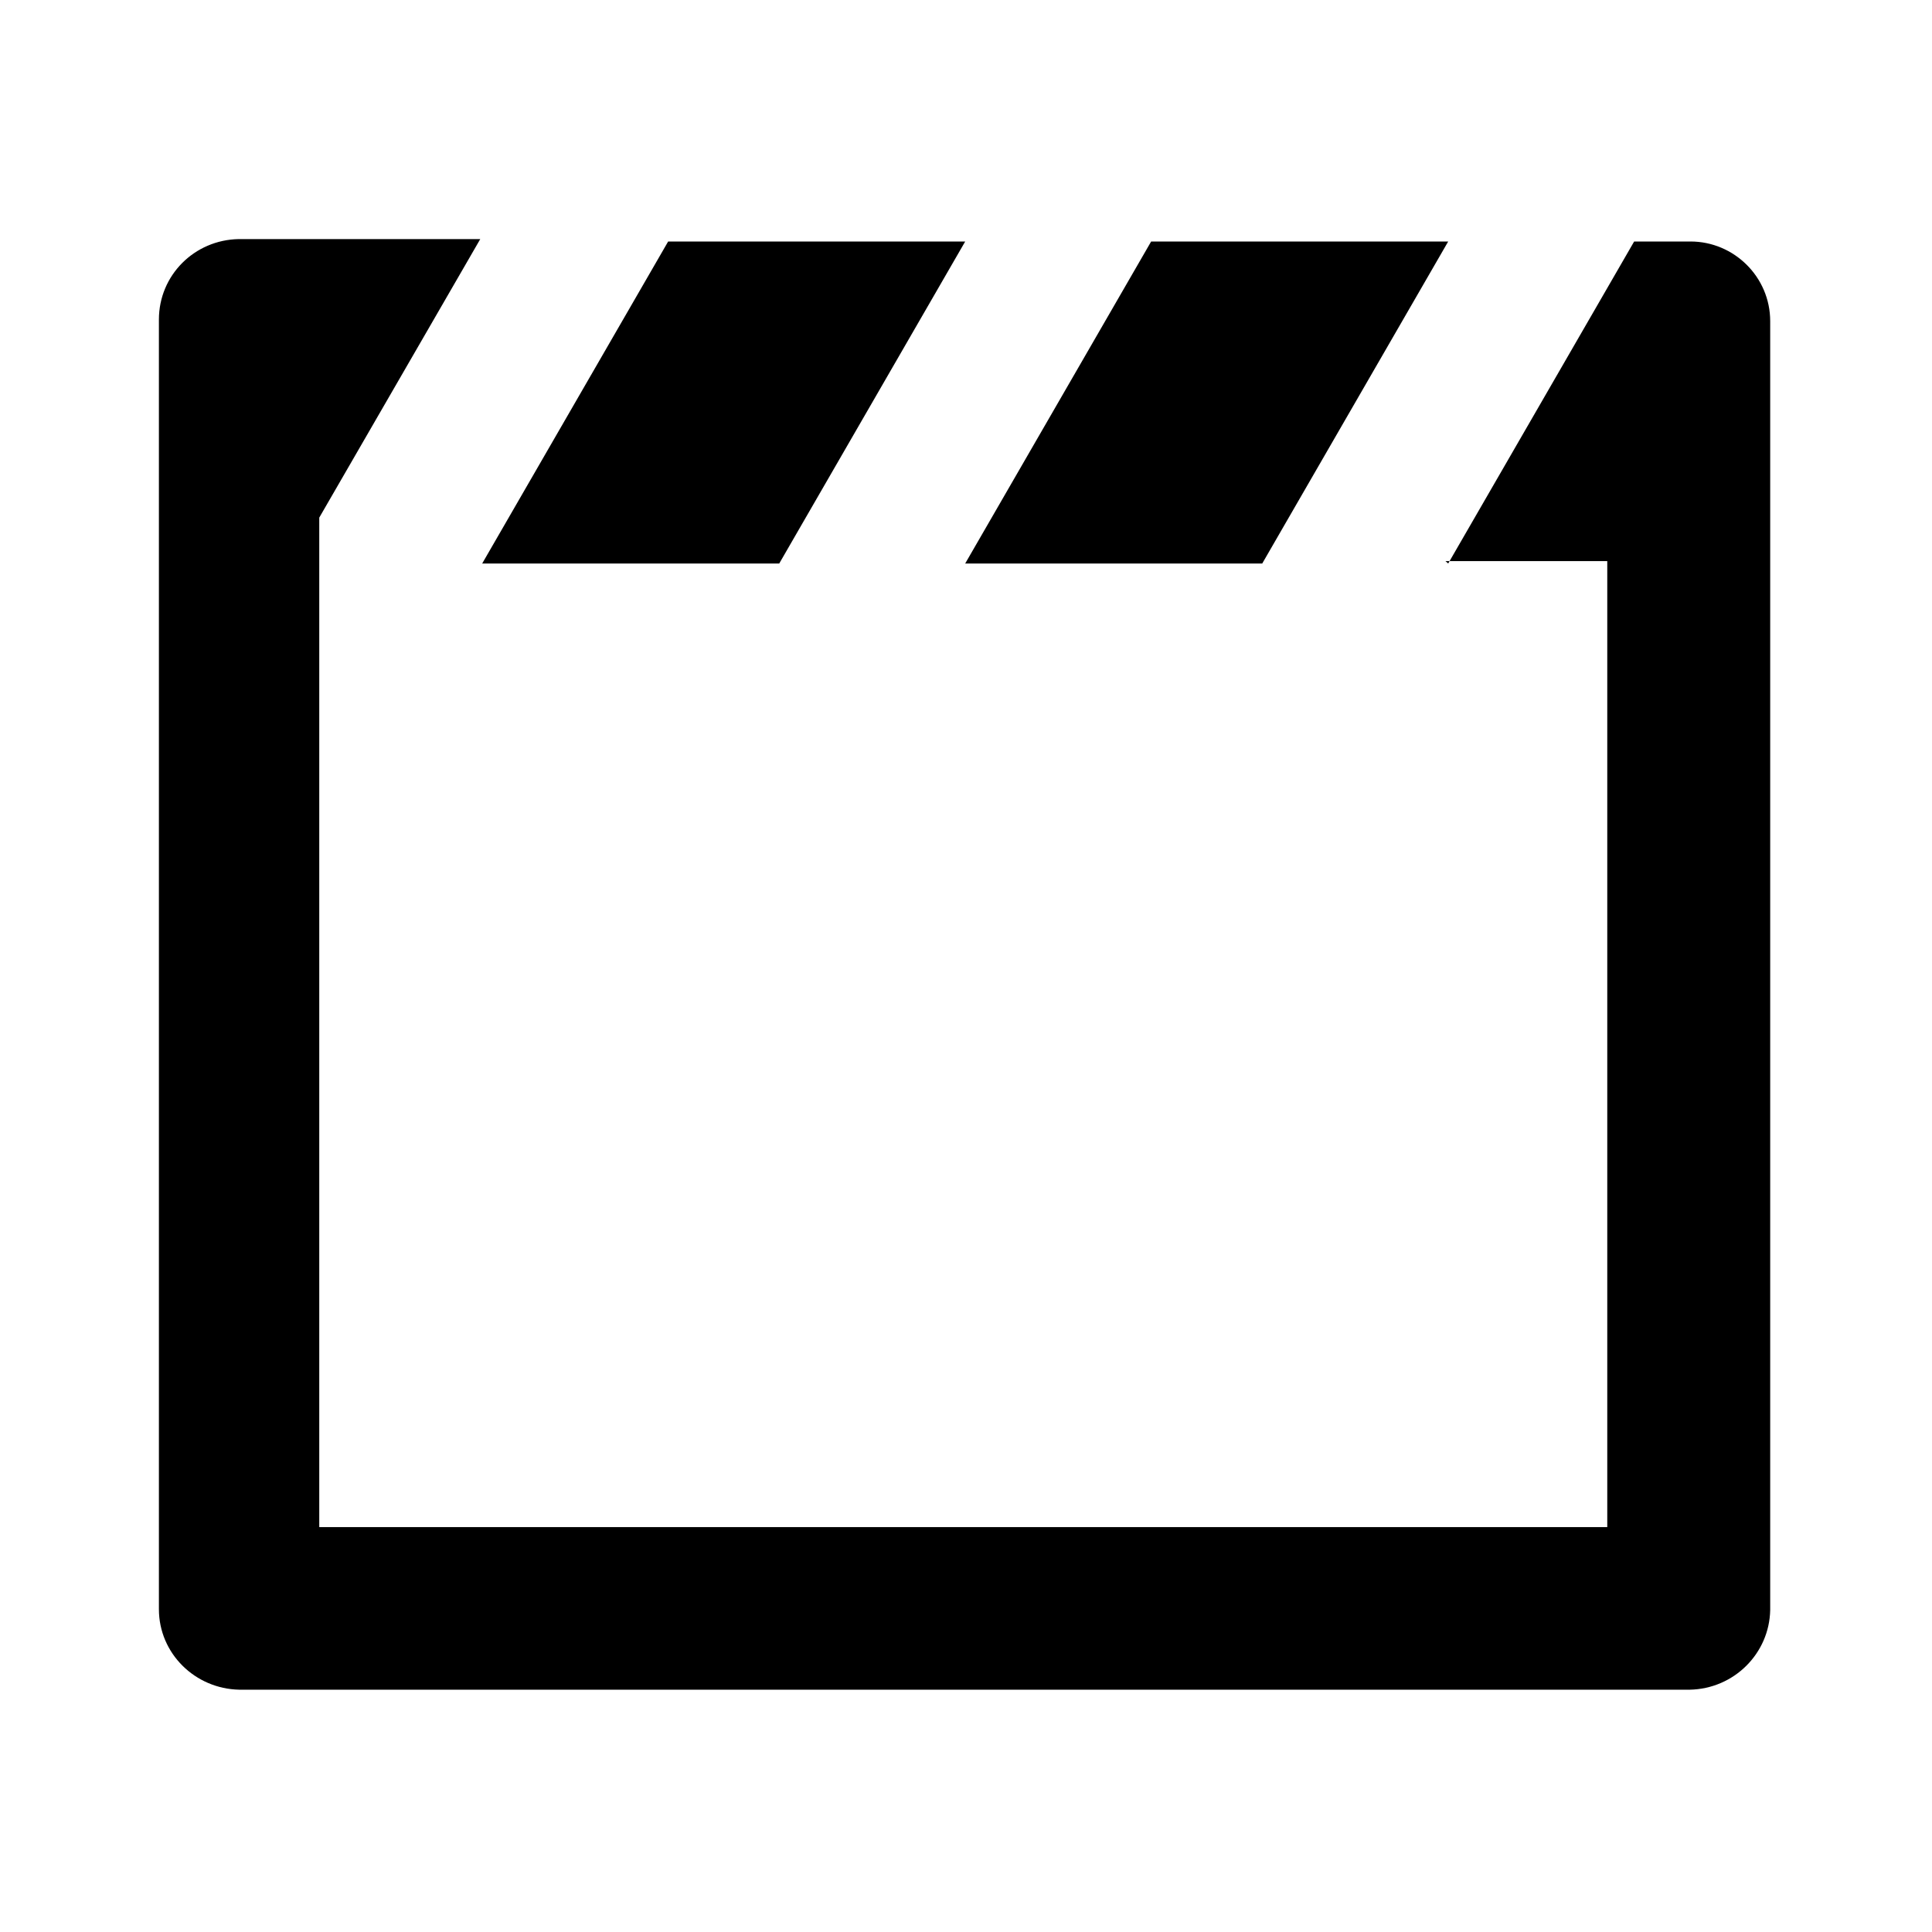 <svg viewBox="0 0 24 24" xmlns="http://www.w3.org/2000/svg"><path fill="none" d="M0 0h24v24H0Z"/><path d="M5.99 7L8.3 3h3.69L9.68 7H5.99Zm6 0l2.31-4h3.69l-2.31 4h-3.69Zm6 0l2.31-4h.7c.54 0 .99.44.99.99V20v0c-.01.54-.45.98-1 .99H2.974v0c-.55-.01-1-.45-1-1V3.97v0c0-.55.44-.99.992-1h3l-2 3.46v12.54h16v-12h-2.01Z"/></svg>